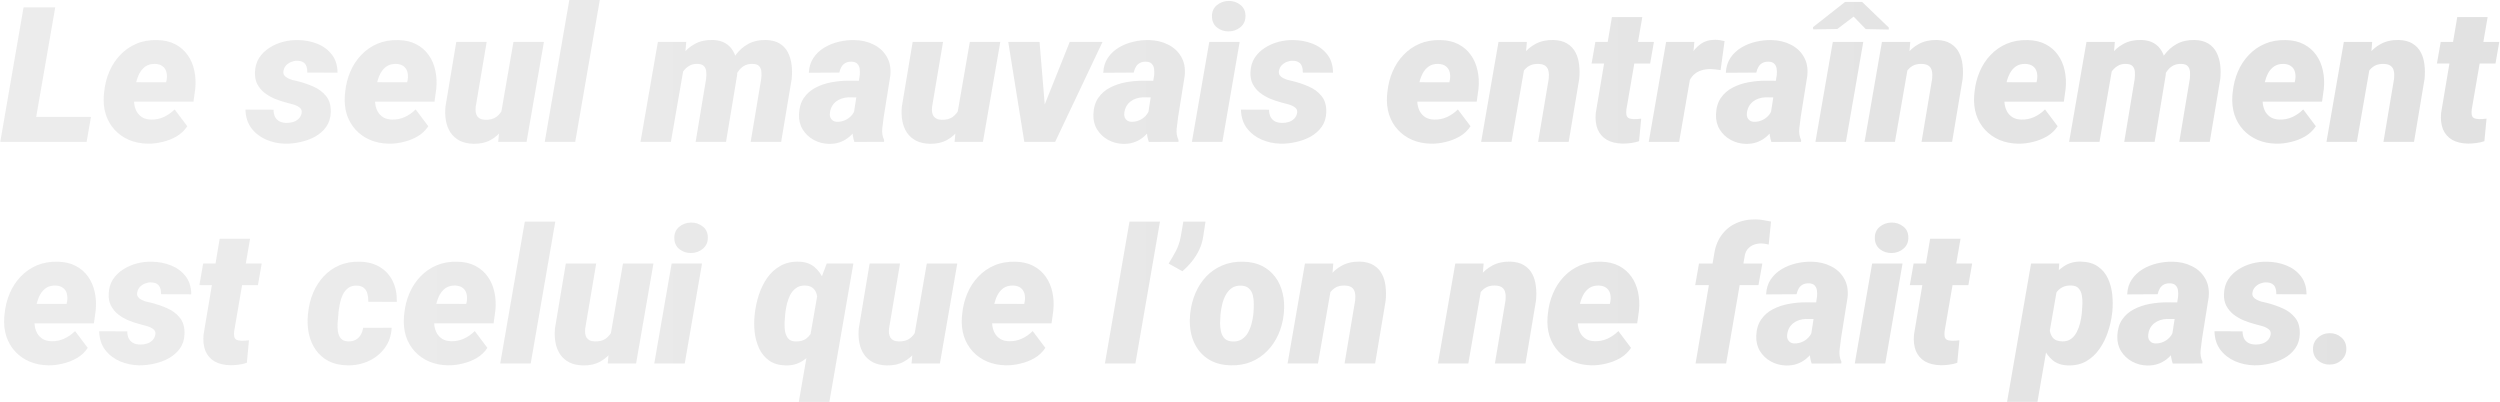 <svg width="846" height="136" viewBox="0 0 846 136" fill="none" xmlns="http://www.w3.org/2000/svg">
<path d="M30.781 39.562L29.312 48H6.938L8.406 39.562H30.781ZM18.688 2.5L10.781 48H0.094L7.969 2.5H18.688ZM50.031 48.625C47.698 48.583 45.573 48.156 43.656 47.344C41.74 46.51 40.115 45.365 38.781 43.906C37.448 42.448 36.458 40.74 35.812 38.781C35.188 36.802 34.958 34.646 35.125 32.312L35.25 31.094C35.5 28.635 36.083 26.344 37 24.219C37.917 22.073 39.146 20.198 40.688 18.594C42.229 16.969 44.042 15.708 46.125 14.812C48.229 13.917 50.583 13.5 53.188 13.562C55.542 13.604 57.573 14.073 59.281 14.969C61.01 15.865 62.417 17.083 63.5 18.625C64.583 20.146 65.333 21.896 65.75 23.875C66.188 25.833 66.292 27.917 66.062 30.125L65.469 34.406H38.594L39.656 27.812L56.219 27.844L56.406 26.938C56.552 25.958 56.51 25.073 56.281 24.281C56.052 23.49 55.625 22.865 55 22.406C54.375 21.927 53.531 21.667 52.469 21.625C51.177 21.604 50.104 21.885 49.25 22.469C48.417 23.052 47.74 23.823 47.219 24.781C46.719 25.74 46.333 26.781 46.062 27.906C45.792 29.01 45.594 30.073 45.469 31.094L45.344 32.281C45.26 33.302 45.292 34.292 45.438 35.25C45.583 36.208 45.875 37.073 46.312 37.844C46.771 38.615 47.385 39.24 48.156 39.719C48.927 40.177 49.896 40.427 51.062 40.469C52.625 40.51 54.083 40.219 55.438 39.594C56.792 38.969 58.01 38.115 59.094 37.031L63.375 42.719C62.438 44.135 61.229 45.281 59.75 46.156C58.271 47.01 56.677 47.635 54.969 48.031C53.281 48.448 51.635 48.646 50.031 48.625ZM102.062 38.312C102.229 37.438 101.969 36.771 101.281 36.312C100.615 35.833 99.812 35.479 98.875 35.25C97.958 35 97.219 34.802 96.656 34.656C95.385 34.323 94.125 33.896 92.875 33.375C91.625 32.833 90.49 32.167 89.469 31.375C88.469 30.562 87.667 29.594 87.062 28.469C86.479 27.323 86.219 25.99 86.281 24.469C86.344 22.594 86.812 20.969 87.688 19.594C88.583 18.219 89.74 17.083 91.156 16.188C92.573 15.271 94.115 14.594 95.781 14.156C97.469 13.719 99.146 13.521 100.812 13.562C103.104 13.583 105.26 13.99 107.281 14.781C109.323 15.573 110.979 16.781 112.25 18.406C113.542 20.031 114.198 22.094 114.219 24.594L104 24.562C104.021 23.75 103.917 23.042 103.688 22.438C103.479 21.833 103.115 21.375 102.594 21.062C102.073 20.729 101.365 20.562 100.469 20.562C99.802 20.562 99.146 20.698 98.5 20.969C97.854 21.24 97.292 21.625 96.812 22.125C96.354 22.625 96.062 23.229 95.938 23.938C95.812 24.542 95.896 25.052 96.188 25.469C96.479 25.865 96.875 26.188 97.375 26.438C97.875 26.688 98.396 26.896 98.938 27.062C99.5 27.208 100 27.323 100.438 27.406C102.333 27.865 104.167 28.479 105.938 29.25C107.729 30 109.188 31.073 110.312 32.469C111.458 33.844 112 35.677 111.938 37.969C111.875 39.906 111.354 41.562 110.375 42.938C109.396 44.292 108.135 45.396 106.594 46.25C105.073 47.083 103.427 47.688 101.656 48.062C99.906 48.458 98.208 48.646 96.562 48.625C94.271 48.583 92.104 48.125 90.062 47.25C88.021 46.354 86.354 45.062 85.062 43.375C83.792 41.667 83.125 39.573 83.062 37.094L92.562 37.125C92.583 38.104 92.76 38.927 93.094 39.594C93.448 40.24 93.958 40.74 94.625 41.094C95.292 41.427 96.115 41.594 97.094 41.594C97.823 41.594 98.531 41.49 99.219 41.281C99.927 41.052 100.531 40.698 101.031 40.219C101.552 39.719 101.896 39.083 102.062 38.312ZM131.594 48.625C129.26 48.583 127.135 48.156 125.219 47.344C123.302 46.51 121.677 45.365 120.344 43.906C119.01 42.448 118.021 40.74 117.375 38.781C116.75 36.802 116.521 34.646 116.688 32.312L116.812 31.094C117.062 28.635 117.646 26.344 118.562 24.219C119.479 22.073 120.708 20.198 122.25 18.594C123.792 16.969 125.604 15.708 127.688 14.812C129.792 13.917 132.146 13.5 134.75 13.562C137.104 13.604 139.135 14.073 140.844 14.969C142.573 15.865 143.979 17.083 145.062 18.625C146.146 20.146 146.896 21.896 147.312 23.875C147.75 25.833 147.854 27.917 147.625 30.125L147.031 34.406H120.156L121.219 27.812L137.781 27.844L137.969 26.938C138.115 25.958 138.073 25.073 137.844 24.281C137.615 23.49 137.188 22.865 136.562 22.406C135.938 21.927 135.094 21.667 134.031 21.625C132.74 21.604 131.667 21.885 130.812 22.469C129.979 23.052 129.302 23.823 128.781 24.781C128.281 25.74 127.896 26.781 127.625 27.906C127.354 29.01 127.156 30.073 127.031 31.094L126.906 32.281C126.823 33.302 126.854 34.292 127 35.25C127.146 36.208 127.438 37.073 127.875 37.844C128.333 38.615 128.948 39.24 129.719 39.719C130.49 40.177 131.458 40.427 132.625 40.469C134.188 40.51 135.646 40.219 137 39.594C138.354 38.969 139.573 38.115 140.656 37.031L144.938 42.719C144 44.135 142.792 45.281 141.312 46.156C139.833 47.01 138.24 47.635 136.531 48.031C134.844 48.448 133.198 48.646 131.594 48.625ZM169.406 39.25L173.75 14.188H184.062L178.188 48H168.594L169.406 39.25ZM171.344 32.875L174 32.812C173.792 34.729 173.375 36.635 172.75 38.531C172.125 40.427 171.26 42.146 170.156 43.688C169.052 45.229 167.677 46.458 166.031 47.375C164.406 48.271 162.479 48.698 160.25 48.656C158.396 48.615 156.823 48.26 155.531 47.594C154.26 46.927 153.24 46.021 152.469 44.875C151.698 43.708 151.177 42.375 150.906 40.875C150.635 39.375 150.583 37.771 150.75 36.062L154.406 14.188H164.688L160.969 36.188C160.906 36.792 160.906 37.354 160.969 37.875C161.052 38.396 161.208 38.854 161.438 39.25C161.688 39.625 162.031 39.927 162.469 40.156C162.906 40.385 163.469 40.51 164.156 40.531C165.719 40.594 166.99 40.271 167.969 39.562C168.948 38.833 169.698 37.875 170.219 36.688C170.76 35.5 171.135 34.229 171.344 32.875ZM202.969 0L194.656 48H184.344L192.656 0H202.969ZM231.562 21.906L227.031 48H216.75L222.625 14.188H232.219L231.562 21.906ZM229 29.938L226.781 30.031C226.99 28.01 227.417 26.01 228.062 24.031C228.729 22.052 229.646 20.26 230.812 18.656C231.979 17.052 233.427 15.781 235.156 14.844C236.885 13.906 238.906 13.469 241.219 13.531C242.927 13.573 244.344 13.938 245.469 14.625C246.594 15.292 247.469 16.188 248.094 17.312C248.74 18.417 249.156 19.677 249.344 21.094C249.552 22.49 249.583 23.938 249.438 25.438L245.688 48H235.406L238.938 26.75C239.042 25.875 239.062 25.052 239 24.281C238.938 23.51 238.688 22.885 238.25 22.406C237.812 21.906 237.073 21.646 236.031 21.625C234.906 21.583 233.938 21.823 233.125 22.344C232.312 22.844 231.625 23.51 231.062 24.344C230.521 25.177 230.073 26.083 229.719 27.062C229.385 28.042 229.146 29 229 29.938ZM247.719 29.938L245 30.031C245.208 28.01 245.625 26.021 246.25 24.062C246.896 22.083 247.781 20.292 248.906 18.688C250.052 17.083 251.479 15.812 253.188 14.875C254.896 13.938 256.917 13.49 259.25 13.531C261.125 13.594 262.667 14 263.875 14.75C265.083 15.5 266 16.5 266.625 17.75C267.271 19 267.688 20.396 267.875 21.938C268.062 23.479 268.073 25.073 267.906 26.719L264.344 48H254.031L257.594 26.688C257.698 25.833 257.719 25.031 257.656 24.281C257.594 23.51 257.344 22.885 256.906 22.406C256.49 21.906 255.771 21.646 254.75 21.625C253.583 21.583 252.583 21.812 251.75 22.312C250.938 22.812 250.26 23.479 249.719 24.312C249.177 25.125 248.75 26.031 248.438 27.031C248.125 28.01 247.885 28.979 247.719 29.938ZM288.75 39.5L290.938 25.438C291.021 24.688 291.01 23.969 290.906 23.281C290.823 22.594 290.562 22.031 290.125 21.594C289.708 21.135 289.052 20.896 288.156 20.875C287.344 20.854 286.656 21 286.094 21.312C285.531 21.625 285.083 22.062 284.75 22.625C284.417 23.188 284.177 23.833 284.031 24.562L273.719 24.625C273.802 22.667 274.323 20.979 275.281 19.562C276.24 18.146 277.469 16.99 278.969 16.094C280.469 15.198 282.104 14.542 283.875 14.125C285.667 13.708 287.427 13.521 289.156 13.562C291.531 13.604 293.677 14.104 295.594 15.062C297.531 16 299.021 17.365 300.062 19.156C301.125 20.927 301.531 23.083 301.281 25.625L299.062 39.5C298.875 40.75 298.708 42.083 298.562 43.5C298.417 44.896 298.625 46.198 299.188 47.406L299.156 48L289.125 48.031C288.667 46.677 288.438 45.271 288.438 43.812C288.438 42.354 288.542 40.917 288.75 39.5ZM292.094 27.344L291.156 32.969L287.125 32.938C286.333 32.958 285.573 33.094 284.844 33.344C284.135 33.573 283.5 33.906 282.938 34.344C282.375 34.781 281.906 35.323 281.531 35.969C281.177 36.615 280.948 37.354 280.844 38.188C280.76 38.75 280.802 39.26 280.969 39.719C281.156 40.156 281.438 40.51 281.812 40.781C282.208 41.052 282.698 41.198 283.281 41.219C284.177 41.24 285.042 41.073 285.875 40.719C286.708 40.365 287.427 39.865 288.031 39.219C288.656 38.573 289.083 37.823 289.312 36.969L291.125 41.375C290.583 42.458 289.958 43.448 289.25 44.344C288.562 45.24 287.781 46.021 286.906 46.688C286.052 47.333 285.094 47.833 284.031 48.188C282.969 48.542 281.792 48.708 280.5 48.688C278.646 48.646 276.938 48.198 275.375 47.344C273.812 46.49 272.573 45.323 271.656 43.844C270.74 42.365 270.312 40.656 270.375 38.719C270.458 36.469 271.01 34.604 272.031 33.125C273.052 31.646 274.375 30.49 276 29.656C277.646 28.802 279.427 28.198 281.344 27.844C283.281 27.49 285.198 27.312 287.094 27.312L292.094 27.344ZM323.844 39.25L328.188 14.188H338.5L332.625 48H323.031L323.844 39.25ZM325.781 32.875L328.438 32.812C328.229 34.729 327.812 36.635 327.188 38.531C326.562 40.427 325.698 42.146 324.594 43.688C323.49 45.229 322.115 46.458 320.469 47.375C318.844 48.271 316.917 48.698 314.688 48.656C312.833 48.615 311.26 48.26 309.969 47.594C308.698 46.927 307.677 46.021 306.906 44.875C306.135 43.708 305.615 42.375 305.344 40.875C305.073 39.375 305.021 37.771 305.188 36.062L308.844 14.188H319.125L315.406 36.188C315.344 36.792 315.344 37.354 315.406 37.875C315.49 38.396 315.646 38.854 315.875 39.25C316.125 39.625 316.469 39.927 316.906 40.156C317.344 40.385 317.906 40.51 318.594 40.531C320.156 40.594 321.427 40.271 322.406 39.562C323.385 38.833 324.135 37.875 324.656 36.688C325.198 35.5 325.573 34.229 325.781 32.875ZM351.531 40.375L362 14.188H373.094L357.062 48H350.531L351.531 40.375ZM351.781 14.188L354.031 41.281L352.906 48H346.625L341.188 14.188H351.781ZM388.375 39.5L390.562 25.438C390.646 24.688 390.635 23.969 390.531 23.281C390.448 22.594 390.188 22.031 389.75 21.594C389.333 21.135 388.677 20.896 387.781 20.875C386.969 20.854 386.281 21 385.719 21.312C385.156 21.625 384.708 22.062 384.375 22.625C384.042 23.188 383.802 23.833 383.656 24.562L373.344 24.625C373.427 22.667 373.948 20.979 374.906 19.562C375.865 18.146 377.094 16.99 378.594 16.094C380.094 15.198 381.729 14.542 383.5 14.125C385.292 13.708 387.052 13.521 388.781 13.562C391.156 13.604 393.302 14.104 395.219 15.062C397.156 16 398.646 17.365 399.688 19.156C400.75 20.927 401.156 23.083 400.906 25.625L398.688 39.5C398.5 40.75 398.333 42.083 398.188 43.5C398.042 44.896 398.25 46.198 398.812 47.406L398.781 48L388.75 48.031C388.292 46.677 388.062 45.271 388.062 43.812C388.062 42.354 388.167 40.917 388.375 39.5ZM391.719 27.344L390.781 32.969L386.75 32.938C385.958 32.958 385.198 33.094 384.469 33.344C383.76 33.573 383.125 33.906 382.562 34.344C382 34.781 381.531 35.323 381.156 35.969C380.802 36.615 380.573 37.354 380.469 38.188C380.385 38.75 380.427 39.26 380.594 39.719C380.781 40.156 381.062 40.51 381.438 40.781C381.833 41.052 382.323 41.198 382.906 41.219C383.802 41.24 384.667 41.073 385.5 40.719C386.333 40.365 387.052 39.865 387.656 39.219C388.281 38.573 388.708 37.823 388.938 36.969L390.75 41.375C390.208 42.458 389.583 43.448 388.875 44.344C388.188 45.24 387.406 46.021 386.531 46.688C385.677 47.333 384.719 47.833 383.656 48.188C382.594 48.542 381.417 48.708 380.125 48.688C378.271 48.646 376.562 48.198 375 47.344C373.438 46.49 372.198 45.323 371.281 43.844C370.365 42.365 369.938 40.656 370 38.719C370.083 36.469 370.635 34.604 371.656 33.125C372.677 31.646 374 30.49 375.625 29.656C377.271 28.802 379.052 28.198 380.969 27.844C382.906 27.49 384.823 27.312 386.719 27.312L391.719 27.344ZM419.5 14.188L413.656 48H403.344L409.219 14.188H419.5ZM410.125 5.656C410.083 4.031 410.625 2.74 411.75 1.781C412.896 0.823 414.24 0.333 415.781 0.312C417.26 0.292 418.573 0.729 419.719 1.625C420.865 2.5 421.448 3.719 421.469 5.281C421.51 6.906 420.958 8.198 419.812 9.156C418.688 10.115 417.354 10.604 415.812 10.625C414.333 10.646 413.021 10.219 411.875 9.344C410.75 8.448 410.167 7.219 410.125 5.656ZM438.938 38.312C439.104 37.438 438.844 36.771 438.156 36.312C437.49 35.833 436.688 35.479 435.75 35.25C434.833 35 434.094 34.802 433.531 34.656C432.26 34.323 431 33.896 429.75 33.375C428.5 32.833 427.365 32.167 426.344 31.375C425.344 30.562 424.542 29.594 423.938 28.469C423.354 27.323 423.094 25.99 423.156 24.469C423.219 22.594 423.688 20.969 424.562 19.594C425.458 18.219 426.615 17.083 428.031 16.188C429.448 15.271 430.99 14.594 432.656 14.156C434.344 13.719 436.021 13.521 437.688 13.562C439.979 13.583 442.135 13.99 444.156 14.781C446.198 15.573 447.854 16.781 449.125 18.406C450.417 20.031 451.073 22.094 451.094 24.594L440.875 24.562C440.896 23.75 440.792 23.042 440.562 22.438C440.354 21.833 439.99 21.375 439.469 21.062C438.948 20.729 438.24 20.562 437.344 20.562C436.677 20.562 436.021 20.698 435.375 20.969C434.729 21.24 434.167 21.625 433.688 22.125C433.229 22.625 432.938 23.229 432.812 23.938C432.688 24.542 432.771 25.052 433.062 25.469C433.354 25.865 433.75 26.188 434.25 26.438C434.75 26.688 435.271 26.896 435.812 27.062C436.375 27.208 436.875 27.323 437.312 27.406C439.208 27.865 441.042 28.479 442.812 29.25C444.604 30 446.062 31.073 447.188 32.469C448.333 33.844 448.875 35.677 448.812 37.969C448.75 39.906 448.229 41.562 447.25 42.938C446.271 44.292 445.01 45.396 443.469 46.25C441.948 47.083 440.302 47.688 438.531 48.062C436.781 48.458 435.083 48.646 433.438 48.625C431.146 48.583 428.979 48.125 426.938 47.25C424.896 46.354 423.229 45.062 421.938 43.375C420.667 41.667 420 39.573 419.938 37.094L429.438 37.125C429.458 38.104 429.635 38.927 429.969 39.594C430.323 40.24 430.833 40.74 431.5 41.094C432.167 41.427 432.99 41.594 433.969 41.594C434.698 41.594 435.406 41.49 436.094 41.281C436.802 41.052 437.406 40.698 437.906 40.219C438.427 39.719 438.771 39.083 438.938 38.312ZM484.281 48.625C481.948 48.583 479.823 48.156 477.906 47.344C475.99 46.51 474.365 45.365 473.031 43.906C471.698 42.448 470.708 40.74 470.062 38.781C469.438 36.802 469.208 34.646 469.375 32.312L469.5 31.094C469.75 28.635 470.333 26.344 471.25 24.219C472.167 22.073 473.396 20.198 474.938 18.594C476.479 16.969 478.292 15.708 480.375 14.812C482.479 13.917 484.833 13.5 487.438 13.562C489.792 13.604 491.823 14.073 493.531 14.969C495.26 15.865 496.667 17.083 497.75 18.625C498.833 20.146 499.583 21.896 500 23.875C500.438 25.833 500.542 27.917 500.312 30.125L499.719 34.406H472.844L473.906 27.812L490.469 27.844L490.656 26.938C490.802 25.958 490.76 25.073 490.531 24.281C490.302 23.49 489.875 22.865 489.25 22.406C488.625 21.927 487.781 21.667 486.719 21.625C485.427 21.604 484.354 21.885 483.5 22.469C482.667 23.052 481.99 23.823 481.469 24.781C480.969 25.74 480.583 26.781 480.312 27.906C480.042 29.01 479.844 30.073 479.719 31.094L479.594 32.281C479.51 33.302 479.542 34.292 479.688 35.25C479.833 36.208 480.125 37.073 480.562 37.844C481.021 38.615 481.635 39.24 482.406 39.719C483.177 40.177 484.146 40.427 485.312 40.469C486.875 40.51 488.333 40.219 489.688 39.594C491.042 38.969 492.26 38.115 493.344 37.031L497.625 42.719C496.688 44.135 495.479 45.281 494 46.156C492.521 47.01 490.927 47.635 489.219 48.031C487.531 48.448 485.885 48.646 484.281 48.625ZM516.031 21.969L511.5 48H501.219L507.094 14.188H516.688L516.031 21.969ZM513.469 29.938L511.344 30.062C511.531 28.042 511.948 26.042 512.594 24.062C513.24 22.062 514.135 20.26 515.281 18.656C516.448 17.052 517.885 15.792 519.594 14.875C521.323 13.938 523.354 13.49 525.688 13.531C527.583 13.594 529.135 14 530.344 14.75C531.573 15.5 532.51 16.5 533.156 17.75C533.802 18.979 534.208 20.375 534.375 21.938C534.562 23.479 534.573 25.073 534.406 26.719L530.844 48H520.5L524.094 26.625C524.198 25.646 524.167 24.781 524 24.031C523.854 23.281 523.5 22.698 522.938 22.281C522.396 21.865 521.583 21.646 520.5 21.625C519.292 21.604 518.271 21.833 517.438 22.312C516.625 22.792 515.948 23.448 515.406 24.281C514.885 25.094 514.469 26 514.156 27C513.865 27.979 513.635 28.958 513.469 29.938ZM559.688 14.188L558.406 21.5H538.594L539.875 14.188H559.688ZM545.469 5.781H555.75L550.375 37.031C550.292 37.76 550.292 38.365 550.375 38.844C550.458 39.302 550.677 39.656 551.031 39.906C551.406 40.135 551.979 40.271 552.75 40.312C553.188 40.333 553.625 40.323 554.062 40.281C554.5 40.24 554.938 40.198 555.375 40.156L554.656 47.781C553.76 48.073 552.844 48.281 551.906 48.406C550.99 48.531 550.052 48.594 549.094 48.594C546.969 48.552 545.188 48.125 543.75 47.312C542.333 46.479 541.302 45.302 540.656 43.781C540.031 42.24 539.812 40.406 540 38.281L545.469 5.781ZM572.531 23.125L568.219 48H557.938L563.812 14.188H573.375L572.531 23.125ZM583.594 13.906L582.25 23.719C581.708 23.635 581.167 23.562 580.625 23.5C580.083 23.438 579.531 23.396 578.969 23.375C577.823 23.354 576.781 23.49 575.844 23.781C574.927 24.052 574.125 24.479 573.438 25.062C572.771 25.625 572.219 26.333 571.781 27.188C571.344 28.042 571.021 29.031 570.812 30.156L569.094 28.906C569.302 27.323 569.635 25.646 570.094 23.875C570.573 22.083 571.24 20.396 572.094 18.812C572.948 17.229 574.052 15.948 575.406 14.969C576.76 13.969 578.427 13.469 580.406 13.469C580.948 13.469 581.479 13.51 582 13.594C582.521 13.677 583.052 13.781 583.594 13.906ZM599.062 39.5L601.25 25.438C601.333 24.688 601.323 23.969 601.219 23.281C601.135 22.594 600.875 22.031 600.438 21.594C600.021 21.135 599.365 20.896 598.469 20.875C597.656 20.854 596.969 21 596.406 21.312C595.844 21.625 595.396 22.062 595.062 22.625C594.729 23.188 594.49 23.833 594.344 24.562L584.031 24.625C584.115 22.667 584.635 20.979 585.594 19.562C586.552 18.146 587.781 16.99 589.281 16.094C590.781 15.198 592.417 14.542 594.188 14.125C595.979 13.708 597.74 13.521 599.469 13.562C601.844 13.604 603.99 14.104 605.906 15.062C607.844 16 609.333 17.365 610.375 19.156C611.438 20.927 611.844 23.083 611.594 25.625L609.375 39.5C609.188 40.75 609.021 42.083 608.875 43.5C608.729 44.896 608.938 46.198 609.5 47.406L609.469 48L599.438 48.031C598.979 46.677 598.75 45.271 598.75 43.812C598.75 42.354 598.854 40.917 599.062 39.5ZM602.406 27.344L601.469 32.969L597.438 32.938C596.646 32.958 595.885 33.094 595.156 33.344C594.448 33.573 593.812 33.906 593.25 34.344C592.688 34.781 592.219 35.323 591.844 35.969C591.49 36.615 591.26 37.354 591.156 38.188C591.073 38.75 591.115 39.26 591.281 39.719C591.469 40.156 591.75 40.51 592.125 40.781C592.521 41.052 593.01 41.198 593.594 41.219C594.49 41.24 595.354 41.073 596.188 40.719C597.021 40.365 597.74 39.865 598.344 39.219C598.969 38.573 599.396 37.823 599.625 36.969L601.438 41.375C600.896 42.458 600.271 43.448 599.562 44.344C598.875 45.24 598.094 46.021 597.219 46.688C596.365 47.333 595.406 47.833 594.344 48.188C593.281 48.542 592.104 48.708 590.812 48.688C588.958 48.646 587.25 48.198 585.688 47.344C584.125 46.49 582.885 45.323 581.969 43.844C581.052 42.365 580.625 40.656 580.688 38.719C580.771 36.469 581.323 34.604 582.344 33.125C583.365 31.646 584.688 30.49 586.312 29.656C587.958 28.802 589.74 28.198 591.656 27.844C593.594 27.49 595.51 27.312 597.406 27.312L602.406 27.344ZM630.531 14.188L624.656 48H614.344L620.219 14.188H630.531ZM630.156 0.656L639.156 9.312V10L631.375 9.844L627.281 5.625L621.75 9.812L613.562 9.938L613.531 9.188L624.375 0.656H630.156ZM645.781 21.969L641.25 48H630.969L636.844 14.188H646.438L645.781 21.969ZM643.219 29.938L641.094 30.062C641.281 28.042 641.698 26.042 642.344 24.062C642.99 22.062 643.885 20.26 645.031 18.656C646.198 17.052 647.635 15.792 649.344 14.875C651.073 13.938 653.104 13.49 655.438 13.531C657.333 13.594 658.885 14 660.094 14.75C661.323 15.5 662.26 16.5 662.906 17.75C663.552 18.979 663.958 20.375 664.125 21.938C664.312 23.479 664.323 25.073 664.156 26.719L660.594 48H650.25L653.844 26.625C653.948 25.646 653.917 24.781 653.75 24.031C653.604 23.281 653.25 22.698 652.688 22.281C652.146 21.865 651.333 21.646 650.25 21.625C649.042 21.604 648.021 21.833 647.188 22.312C646.375 22.792 645.698 23.448 645.156 24.281C644.635 25.094 644.219 26 643.906 27C643.615 27.979 643.385 28.958 643.219 29.938ZM682.969 48.625C680.635 48.583 678.51 48.156 676.594 47.344C674.677 46.51 673.052 45.365 671.719 43.906C670.385 42.448 669.396 40.74 668.75 38.781C668.125 36.802 667.896 34.646 668.062 32.312L668.188 31.094C668.438 28.635 669.021 26.344 669.938 24.219C670.854 22.073 672.083 20.198 673.625 18.594C675.167 16.969 676.979 15.708 679.062 14.812C681.167 13.917 683.521 13.5 686.125 13.562C688.479 13.604 690.51 14.073 692.219 14.969C693.948 15.865 695.354 17.083 696.438 18.625C697.521 20.146 698.271 21.896 698.688 23.875C699.125 25.833 699.229 27.917 699 30.125L698.406 34.406H671.531L672.594 27.812L689.156 27.844L689.344 26.938C689.49 25.958 689.448 25.073 689.219 24.281C688.99 23.49 688.562 22.865 687.938 22.406C687.312 21.927 686.469 21.667 685.406 21.625C684.115 21.604 683.042 21.885 682.188 22.469C681.354 23.052 680.677 23.823 680.156 24.781C679.656 25.74 679.271 26.781 679 27.906C678.729 29.01 678.531 30.073 678.406 31.094L678.281 32.281C678.198 33.302 678.229 34.292 678.375 35.25C678.521 36.208 678.812 37.073 679.25 37.844C679.708 38.615 680.323 39.24 681.094 39.719C681.865 40.177 682.833 40.427 684 40.469C685.562 40.51 687.021 40.219 688.375 39.594C689.729 38.969 690.948 38.115 692.031 37.031L696.312 42.719C695.375 44.135 694.167 45.281 692.688 46.156C691.208 47.01 689.615 47.635 687.906 48.031C686.219 48.448 684.573 48.646 682.969 48.625ZM715 21.906L710.469 48H700.188L706.062 14.188H715.656L715 21.906ZM712.438 29.938L710.219 30.031C710.427 28.01 710.854 26.01 711.5 24.031C712.167 22.052 713.083 20.26 714.25 18.656C715.417 17.052 716.865 15.781 718.594 14.844C720.323 13.906 722.344 13.469 724.656 13.531C726.365 13.573 727.781 13.938 728.906 14.625C730.031 15.292 730.906 16.188 731.531 17.312C732.177 18.417 732.594 19.677 732.781 21.094C732.99 22.49 733.021 23.938 732.875 25.438L729.125 48H718.844L722.375 26.75C722.479 25.875 722.5 25.052 722.438 24.281C722.375 23.51 722.125 22.885 721.688 22.406C721.25 21.906 720.51 21.646 719.469 21.625C718.344 21.583 717.375 21.823 716.562 22.344C715.75 22.844 715.062 23.51 714.5 24.344C713.958 25.177 713.51 26.083 713.156 27.062C712.823 28.042 712.583 29 712.438 29.938ZM731.156 29.938L728.438 30.031C728.646 28.01 729.062 26.021 729.688 24.062C730.333 22.083 731.219 20.292 732.344 18.688C733.49 17.083 734.917 15.812 736.625 14.875C738.333 13.938 740.354 13.49 742.688 13.531C744.562 13.594 746.104 14 747.312 14.75C748.521 15.5 749.438 16.5 750.062 17.75C750.708 19 751.125 20.396 751.312 21.938C751.5 23.479 751.51 25.073 751.344 26.719L747.781 48H737.469L741.031 26.688C741.135 25.833 741.156 25.031 741.094 24.281C741.031 23.51 740.781 22.885 740.344 22.406C739.927 21.906 739.208 21.646 738.188 21.625C737.021 21.583 736.021 21.812 735.188 22.312C734.375 22.812 733.698 23.479 733.156 24.312C732.615 25.125 732.188 26.031 731.875 27.031C731.562 28.01 731.323 28.979 731.156 29.938ZM770.344 48.625C768.01 48.583 765.885 48.156 763.969 47.344C762.052 46.51 760.427 45.365 759.094 43.906C757.76 42.448 756.771 40.74 756.125 38.781C755.5 36.802 755.271 34.646 755.438 32.312L755.562 31.094C755.812 28.635 756.396 26.344 757.312 24.219C758.229 22.073 759.458 20.198 761 18.594C762.542 16.969 764.354 15.708 766.438 14.812C768.542 13.917 770.896 13.5 773.5 13.562C775.854 13.604 777.885 14.073 779.594 14.969C781.323 15.865 782.729 17.083 783.812 18.625C784.896 20.146 785.646 21.896 786.062 23.875C786.5 25.833 786.604 27.917 786.375 30.125L785.781 34.406H758.906L759.969 27.812L776.531 27.844L776.719 26.938C776.865 25.958 776.823 25.073 776.594 24.281C776.365 23.49 775.938 22.865 775.312 22.406C774.688 21.927 773.844 21.667 772.781 21.625C771.49 21.604 770.417 21.885 769.562 22.469C768.729 23.052 768.052 23.823 767.531 24.781C767.031 25.74 766.646 26.781 766.375 27.906C766.104 29.01 765.906 30.073 765.781 31.094L765.656 32.281C765.573 33.302 765.604 34.292 765.75 35.25C765.896 36.208 766.188 37.073 766.625 37.844C767.083 38.615 767.698 39.24 768.469 39.719C769.24 40.177 770.208 40.427 771.375 40.469C772.938 40.51 774.396 40.219 775.75 39.594C777.104 38.969 778.323 38.115 779.406 37.031L783.688 42.719C782.75 44.135 781.542 45.281 780.062 46.156C778.583 47.01 776.99 47.635 775.281 48.031C773.594 48.448 771.948 48.646 770.344 48.625ZM802.094 21.969L797.562 48H787.281L793.156 14.188H802.75L802.094 21.969ZM799.531 29.938L797.406 30.062C797.594 28.042 798.01 26.042 798.656 24.062C799.302 22.062 800.198 20.26 801.344 18.656C802.51 17.052 803.948 15.792 805.656 14.875C807.385 13.938 809.417 13.49 811.75 13.531C813.646 13.594 815.198 14 816.406 14.75C817.635 15.5 818.573 16.5 819.219 17.75C819.865 18.979 820.271 20.375 820.438 21.938C820.625 23.479 820.635 25.073 820.469 26.719L816.906 48H806.562L810.156 26.625C810.26 25.646 810.229 24.781 810.062 24.031C809.917 23.281 809.562 22.698 809 22.281C808.458 21.865 807.646 21.646 806.562 21.625C805.354 21.604 804.333 21.833 803.5 22.312C802.688 22.792 802.01 23.448 801.469 24.281C800.948 25.094 800.531 26 800.219 27C799.927 27.979 799.698 28.958 799.531 29.938ZM845.75 14.188L844.469 21.5H824.656L825.938 14.188H845.75ZM831.531 5.781H841.812L836.438 37.031C836.354 37.76 836.354 38.365 836.438 38.844C836.521 39.302 836.74 39.656 837.094 39.906C837.469 40.135 838.042 40.271 838.812 40.312C839.25 40.333 839.688 40.323 840.125 40.281C840.562 40.24 841 40.198 841.438 40.156L840.719 47.781C839.823 48.073 838.906 48.281 837.969 48.406C837.052 48.531 836.115 48.594 835.156 48.594C833.031 48.552 831.25 48.125 829.812 47.312C828.396 46.479 827.365 45.302 826.719 43.781C826.094 42.24 825.875 40.406 826.062 38.281L831.531 5.781ZM16.344 123.625C14.01 123.583 11.885 123.156 9.969 122.344C8.052 121.51 6.427 120.365 5.094 118.906C3.76 117.448 2.771 115.74 2.125 113.781C1.5 111.802 1.271 109.646 1.438 107.312L1.562 106.094C1.812 103.635 2.396 101.344 3.312 99.219C4.229 97.073 5.458 95.198 7 93.594C8.542 91.969 10.354 90.708 12.438 89.812C14.542 88.917 16.896 88.5 19.5 88.562C21.854 88.604 23.885 89.073 25.594 89.969C27.323 90.865 28.729 92.083 29.812 93.625C30.896 95.146 31.646 96.896 32.062 98.875C32.5 100.833 32.604 102.917 32.375 105.125L31.781 109.406H4.906L5.969 102.812L22.531 102.844L22.719 101.938C22.865 100.958 22.823 100.073 22.594 99.281C22.365 98.49 21.938 97.865 21.312 97.406C20.688 96.927 19.844 96.667 18.781 96.625C17.49 96.604 16.417 96.885 15.562 97.469C14.729 98.052 14.052 98.823 13.531 99.781C13.031 100.74 12.646 101.781 12.375 102.906C12.104 104.01 11.906 105.073 11.781 106.094L11.656 107.281C11.573 108.302 11.604 109.292 11.75 110.25C11.896 111.208 12.188 112.073 12.625 112.844C13.083 113.615 13.698 114.24 14.469 114.719C15.24 115.177 16.208 115.427 17.375 115.469C18.938 115.51 20.396 115.219 21.75 114.594C23.104 113.969 24.323 113.115 25.406 112.031L29.688 117.719C28.75 119.135 27.542 120.281 26.062 121.156C24.583 122.01 22.99 122.635 21.281 123.031C19.594 123.448 17.948 123.646 16.344 123.625ZM52.562 113.312C52.729 112.438 52.469 111.771 51.781 111.312C51.115 110.833 50.312 110.479 49.375 110.25C48.458 110 47.719 109.802 47.156 109.656C45.885 109.323 44.625 108.896 43.375 108.375C42.125 107.833 40.99 107.167 39.969 106.375C38.969 105.562 38.167 104.594 37.562 103.469C36.979 102.323 36.719 100.99 36.781 99.469C36.844 97.594 37.312 95.969 38.188 94.594C39.083 93.219 40.24 92.083 41.656 91.188C43.073 90.271 44.615 89.594 46.281 89.156C47.969 88.719 49.646 88.521 51.312 88.562C53.604 88.583 55.76 88.99 57.781 89.781C59.823 90.573 61.479 91.781 62.75 93.406C64.042 95.031 64.698 97.094 64.719 99.594L54.5 99.562C54.521 98.75 54.417 98.042 54.188 97.438C53.979 96.833 53.615 96.375 53.094 96.062C52.573 95.729 51.865 95.562 50.969 95.562C50.302 95.562 49.646 95.698 49 95.969C48.354 96.24 47.792 96.625 47.312 97.125C46.854 97.625 46.562 98.229 46.438 98.938C46.312 99.542 46.396 100.052 46.688 100.469C46.979 100.865 47.375 101.188 47.875 101.438C48.375 101.688 48.896 101.896 49.438 102.062C50 102.208 50.5 102.323 50.938 102.406C52.833 102.865 54.667 103.479 56.438 104.25C58.229 105 59.688 106.073 60.812 107.469C61.958 108.844 62.5 110.677 62.438 112.969C62.375 114.906 61.854 116.562 60.875 117.938C59.896 119.292 58.635 120.396 57.094 121.25C55.573 122.083 53.927 122.688 52.156 123.062C50.406 123.458 48.708 123.646 47.062 123.625C44.771 123.583 42.604 123.125 40.562 122.25C38.521 121.354 36.854 120.062 35.562 118.375C34.292 116.667 33.625 114.573 33.562 112.094L43.062 112.125C43.083 113.104 43.26 113.927 43.594 114.594C43.948 115.24 44.458 115.74 45.125 116.094C45.792 116.427 46.615 116.594 47.594 116.594C48.323 116.594 49.031 116.49 49.719 116.281C50.427 116.052 51.031 115.698 51.531 115.219C52.052 114.719 52.396 114.083 52.562 113.312ZM88.562 89.188L87.281 96.5H67.469L68.75 89.188H88.562ZM74.344 80.781H84.625L79.25 112.031C79.167 112.76 79.167 113.365 79.25 113.844C79.333 114.302 79.552 114.656 79.906 114.906C80.281 115.135 80.854 115.271 81.625 115.312C82.062 115.333 82.5 115.323 82.938 115.281C83.375 115.24 83.812 115.198 84.25 115.156L83.531 122.781C82.635 123.073 81.719 123.281 80.781 123.406C79.865 123.531 78.927 123.594 77.969 123.594C75.844 123.552 74.062 123.125 72.625 122.312C71.208 121.479 70.177 120.302 69.531 118.781C68.906 117.24 68.688 115.406 68.875 113.281L74.344 80.781ZM117.812 115.531C118.792 115.552 119.635 115.375 120.344 115C121.052 114.604 121.615 114.062 122.031 113.375C122.469 112.667 122.75 111.854 122.875 110.938L132.531 110.906C132.406 113.573 131.625 115.865 130.188 117.781C128.771 119.698 126.948 121.167 124.719 122.188C122.49 123.208 120.094 123.688 117.531 123.625C115.073 123.583 112.958 123.104 111.188 122.188C109.417 121.25 107.979 120 106.875 118.438C105.771 116.854 104.99 115.042 104.531 113C104.094 110.958 103.979 108.802 104.188 106.531L104.281 105.781C104.531 103.406 105.094 101.167 105.969 99.062C106.865 96.958 108.052 95.115 109.531 93.531C111.01 91.927 112.76 90.688 114.781 89.812C116.823 88.917 119.115 88.5 121.656 88.562C124.365 88.604 126.667 89.208 128.562 90.375C130.479 91.542 131.927 93.135 132.906 95.156C133.885 97.177 134.344 99.51 134.281 102.156L124.625 102.125C124.667 101.229 124.583 100.375 124.375 99.562C124.188 98.729 123.812 98.052 123.25 97.531C122.688 96.99 121.875 96.698 120.812 96.656C119.583 96.615 118.583 96.885 117.812 97.469C117.042 98.052 116.427 98.823 115.969 99.781C115.531 100.719 115.208 101.729 115 102.812C114.792 103.875 114.635 104.875 114.531 105.812L114.5 106.531C114.417 107.281 114.333 108.167 114.25 109.188C114.188 110.188 114.219 111.167 114.344 112.125C114.49 113.083 114.823 113.885 115.344 114.531C115.865 115.156 116.688 115.49 117.812 115.531ZM151.594 123.625C149.26 123.583 147.135 123.156 145.219 122.344C143.302 121.51 141.677 120.365 140.344 118.906C139.01 117.448 138.021 115.74 137.375 113.781C136.75 111.802 136.521 109.646 136.688 107.312L136.812 106.094C137.062 103.635 137.646 101.344 138.562 99.219C139.479 97.073 140.708 95.198 142.25 93.594C143.792 91.969 145.604 90.708 147.688 89.812C149.792 88.917 152.146 88.5 154.75 88.562C157.104 88.604 159.135 89.073 160.844 89.969C162.573 90.865 163.979 92.083 165.062 93.625C166.146 95.146 166.896 96.896 167.312 98.875C167.75 100.833 167.854 102.917 167.625 105.125L167.031 109.406H140.156L141.219 102.812L157.781 102.844L157.969 101.938C158.115 100.958 158.073 100.073 157.844 99.281C157.615 98.49 157.188 97.865 156.562 97.406C155.938 96.927 155.094 96.667 154.031 96.625C152.74 96.604 151.667 96.885 150.812 97.469C149.979 98.052 149.302 98.823 148.781 99.781C148.281 100.74 147.896 101.781 147.625 102.906C147.354 104.01 147.156 105.073 147.031 106.094L146.906 107.281C146.823 108.302 146.854 109.292 147 110.25C147.146 111.208 147.438 112.073 147.875 112.844C148.333 113.615 148.948 114.24 149.719 114.719C150.49 115.177 151.458 115.427 152.625 115.469C154.188 115.51 155.646 115.219 157 114.594C158.354 113.969 159.573 113.115 160.656 112.031L164.938 117.719C164 119.135 162.792 120.281 161.312 121.156C159.833 122.01 158.24 122.635 156.531 123.031C154.844 123.448 153.198 123.646 151.594 123.625ZM187.906 75L179.594 123H169.281L177.594 75H187.906ZM206.469 114.25L210.812 89.188H221.125L215.25 123H205.656L206.469 114.25ZM208.406 107.875L211.062 107.812C210.854 109.729 210.438 111.635 209.812 113.531C209.188 115.427 208.323 117.146 207.219 118.688C206.115 120.229 204.74 121.458 203.094 122.375C201.469 123.271 199.542 123.698 197.312 123.656C195.458 123.615 193.885 123.26 192.594 122.594C191.323 121.927 190.302 121.021 189.531 119.875C188.76 118.708 188.24 117.375 187.969 115.875C187.698 114.375 187.646 112.771 187.812 111.062L191.469 89.188H201.75L198.031 111.188C197.969 111.792 197.969 112.354 198.031 112.875C198.115 113.396 198.271 113.854 198.5 114.25C198.75 114.625 199.094 114.927 199.531 115.156C199.969 115.385 200.531 115.51 201.219 115.531C202.781 115.594 204.052 115.271 205.031 114.562C206.01 113.833 206.76 112.875 207.281 111.688C207.823 110.5 208.198 109.229 208.406 107.875ZM237.562 89.188L231.719 123H221.406L227.281 89.188H237.562ZM228.188 80.656C228.146 79.031 228.688 77.74 229.812 76.781C230.958 75.823 232.302 75.333 233.844 75.312C235.323 75.292 236.635 75.729 237.781 76.625C238.927 77.5 239.51 78.719 239.531 80.281C239.573 81.906 239.021 83.198 237.875 84.156C236.75 85.115 235.417 85.604 233.875 85.625C232.396 85.646 231.083 85.219 229.938 84.344C228.812 83.448 228.229 82.219 228.188 80.656ZM270.312 136L277.312 95.719L279.75 89.188H288.781L280.656 136H270.312ZM255.375 106.625L255.438 105.969C255.688 103.885 256.146 101.802 256.812 99.719C257.5 97.635 258.438 95.74 259.625 94.031C260.833 92.323 262.323 90.969 264.094 89.969C265.885 88.948 268 88.479 270.438 88.562C272.562 88.625 274.292 89.229 275.625 90.375C276.958 91.5 277.99 92.948 278.719 94.719C279.448 96.469 279.938 98.323 280.188 100.281C280.438 102.24 280.542 104.073 280.5 105.781L280.406 106.594C280.094 108.406 279.562 110.312 278.812 112.312C278.062 114.312 277.083 116.188 275.875 117.938C274.667 119.667 273.229 121.073 271.562 122.156C269.896 123.219 267.99 123.719 265.844 123.656C263.573 123.594 261.708 123.042 260.25 122C258.792 120.938 257.667 119.562 256.875 117.875C256.104 116.188 255.604 114.365 255.375 112.406C255.167 110.427 255.167 108.5 255.375 106.625ZM265.75 105.938L265.688 106.594C265.604 107.344 265.542 108.219 265.5 109.219C265.458 110.198 265.51 111.167 265.656 112.125C265.823 113.062 266.167 113.854 266.688 114.5C267.208 115.146 268 115.49 269.062 115.531C270.688 115.615 271.979 115.271 272.938 114.5C273.917 113.708 274.646 112.688 275.125 111.438C275.625 110.167 275.958 108.854 276.125 107.5L276.438 105C276.542 104.104 276.604 103.177 276.625 102.219C276.667 101.26 276.573 100.365 276.344 99.531C276.135 98.698 275.719 98.021 275.094 97.5C274.49 96.958 273.594 96.667 272.406 96.625C271.198 96.604 270.188 96.896 269.375 97.5C268.562 98.083 267.906 98.854 267.406 99.812C266.927 100.771 266.552 101.792 266.281 102.875C266.031 103.958 265.854 104.979 265.75 105.938ZM309.281 114.25L313.625 89.188H323.938L318.062 123H308.469L309.281 114.25ZM311.219 107.875L313.875 107.812C313.667 109.729 313.25 111.635 312.625 113.531C312 115.427 311.135 117.146 310.031 118.688C308.927 120.229 307.552 121.458 305.906 122.375C304.281 123.271 302.354 123.698 300.125 123.656C298.271 123.615 296.698 123.26 295.406 122.594C294.135 121.927 293.115 121.021 292.344 119.875C291.573 118.708 291.052 117.375 290.781 115.875C290.51 114.375 290.458 112.771 290.625 111.062L294.281 89.188H304.562L300.844 111.188C300.781 111.792 300.781 112.354 300.844 112.875C300.927 113.396 301.083 113.854 301.312 114.25C301.562 114.625 301.906 114.927 302.344 115.156C302.781 115.385 303.344 115.51 304.031 115.531C305.594 115.594 306.865 115.271 307.844 114.562C308.823 113.833 309.573 112.875 310.094 111.688C310.635 110.5 311.01 109.229 311.219 107.875ZM340.406 123.625C338.073 123.583 335.948 123.156 334.031 122.344C332.115 121.51 330.49 120.365 329.156 118.906C327.823 117.448 326.833 115.74 326.188 113.781C325.562 111.802 325.333 109.646 325.5 107.312L325.625 106.094C325.875 103.635 326.458 101.344 327.375 99.219C328.292 97.073 329.521 95.198 331.062 93.594C332.604 91.969 334.417 90.708 336.5 89.812C338.604 88.917 340.958 88.5 343.562 88.562C345.917 88.604 347.948 89.073 349.656 89.969C351.385 90.865 352.792 92.083 353.875 93.625C354.958 95.146 355.708 96.896 356.125 98.875C356.562 100.833 356.667 102.917 356.438 105.125L355.844 109.406H328.969L330.031 102.812L346.594 102.844L346.781 101.938C346.927 100.958 346.885 100.073 346.656 99.281C346.427 98.49 346 97.865 345.375 97.406C344.75 96.927 343.906 96.667 342.844 96.625C341.552 96.604 340.479 96.885 339.625 97.469C338.792 98.052 338.115 98.823 337.594 99.781C337.094 100.74 336.708 101.781 336.438 102.906C336.167 104.01 335.969 105.073 335.844 106.094L335.719 107.281C335.635 108.302 335.667 109.292 335.812 110.25C335.958 111.208 336.25 112.073 336.688 112.844C337.146 113.615 337.76 114.24 338.531 114.719C339.302 115.177 340.271 115.427 341.438 115.469C343 115.51 344.458 115.219 345.812 114.594C347.167 113.969 348.385 113.115 349.469 112.031L353.75 117.719C352.812 119.135 351.604 120.281 350.125 121.156C348.646 122.01 347.052 122.635 345.344 123.031C343.656 123.448 342.01 123.646 340.406 123.625ZM392.531 75L384.219 123H373.906L382.219 75H392.531ZM407.938 75L407.156 80.094C406.927 81.635 406.479 83.115 405.812 84.531C405.146 85.927 404.323 87.24 403.344 88.469C402.365 89.677 401.292 90.781 400.125 91.781L395.469 89.188C396.385 87.729 397.219 86.281 397.969 84.844C398.719 83.385 399.25 81.802 399.562 80.094L400.438 75H407.938ZM402.719 106.625L402.781 105.969C403.052 103.531 403.646 101.25 404.562 99.125C405.479 97 406.698 95.135 408.219 93.531C409.76 91.927 411.573 90.688 413.656 89.812C415.74 88.917 418.073 88.5 420.656 88.562C423.135 88.604 425.281 89.083 427.094 90C428.906 90.917 430.396 92.167 431.562 93.75C432.729 95.312 433.552 97.125 434.031 99.188C434.531 101.229 434.677 103.406 434.469 105.719L434.406 106.406C434.135 108.823 433.531 111.083 432.594 113.188C431.656 115.292 430.417 117.135 428.875 118.719C427.354 120.302 425.552 121.531 423.469 122.406C421.385 123.281 419.062 123.688 416.5 123.625C414.062 123.583 411.927 123.115 410.094 122.219C408.281 121.302 406.792 120.073 405.625 118.531C404.458 116.969 403.625 115.177 403.125 113.156C402.646 111.115 402.51 108.938 402.719 106.625ZM413.062 105.969L413 106.625C412.938 107.479 412.896 108.417 412.875 109.438C412.875 110.438 412.99 111.406 413.219 112.344C413.448 113.26 413.865 114.021 414.469 114.625C415.094 115.208 415.99 115.521 417.156 115.562C418.406 115.604 419.448 115.344 420.281 114.781C421.135 114.219 421.823 113.469 422.344 112.531C422.865 111.594 423.26 110.583 423.531 109.5C423.823 108.417 424.021 107.375 424.125 106.375L424.188 105.719C424.25 104.885 424.281 103.958 424.281 102.938C424.302 101.896 424.198 100.906 423.969 99.969C423.74 99.031 423.312 98.26 422.688 97.656C422.062 97.031 421.167 96.698 420 96.656C418.75 96.615 417.698 96.885 416.844 97.469C416.01 98.052 415.333 98.823 414.812 99.781C414.292 100.719 413.896 101.74 413.625 102.844C413.354 103.927 413.167 104.969 413.062 105.969ZM450.531 96.969L446 123H435.719L441.594 89.188H451.188L450.531 96.969ZM447.969 104.938L445.844 105.062C446.031 103.042 446.448 101.042 447.094 99.062C447.74 97.062 448.635 95.26 449.781 93.656C450.948 92.052 452.385 90.792 454.094 89.875C455.823 88.938 457.854 88.49 460.188 88.531C462.083 88.594 463.635 89 464.844 89.75C466.073 90.5 467.01 91.5 467.656 92.75C468.302 93.979 468.708 95.375 468.875 96.938C469.062 98.479 469.073 100.073 468.906 101.719L465.344 123H455L458.594 101.625C458.698 100.646 458.667 99.781 458.5 99.031C458.354 98.281 458 97.698 457.438 97.281C456.896 96.865 456.083 96.646 455 96.625C453.792 96.604 452.771 96.833 451.938 97.312C451.125 97.792 450.448 98.448 449.906 99.281C449.385 100.094 448.969 101 448.656 102C448.365 102.979 448.135 103.958 447.969 104.938ZM501.406 96.969L496.875 123H486.594L492.469 89.188H502.062L501.406 96.969ZM498.844 104.938L496.719 105.062C496.906 103.042 497.323 101.042 497.969 99.062C498.615 97.062 499.51 95.26 500.656 93.656C501.823 92.052 503.26 90.792 504.969 89.875C506.698 88.938 508.729 88.49 511.062 88.531C512.958 88.594 514.51 89 515.719 89.75C516.948 90.5 517.885 91.5 518.531 92.75C519.177 93.979 519.583 95.375 519.75 96.938C519.938 98.479 519.948 100.073 519.781 101.719L516.219 123H505.875L509.469 101.625C509.573 100.646 509.542 99.781 509.375 99.031C509.229 98.281 508.875 97.698 508.312 97.281C507.771 96.865 506.958 96.646 505.875 96.625C504.667 96.604 503.646 96.833 502.812 97.312C502 97.792 501.323 98.448 500.781 99.281C500.26 100.094 499.844 101 499.531 102C499.24 102.979 499.01 103.958 498.844 104.938ZM538.594 123.625C536.26 123.583 534.135 123.156 532.219 122.344C530.302 121.51 528.677 120.365 527.344 118.906C526.01 117.448 525.021 115.74 524.375 113.781C523.75 111.802 523.521 109.646 523.688 107.312L523.812 106.094C524.062 103.635 524.646 101.344 525.562 99.219C526.479 97.073 527.708 95.198 529.25 93.594C530.792 91.969 532.604 90.708 534.688 89.812C536.792 88.917 539.146 88.5 541.75 88.562C544.104 88.604 546.135 89.073 547.844 89.969C549.573 90.865 550.979 92.083 552.062 93.625C553.146 95.146 553.896 96.896 554.312 98.875C554.75 100.833 554.854 102.917 554.625 105.125L554.031 109.406H527.156L528.219 102.812L544.781 102.844L544.969 101.938C545.115 100.958 545.073 100.073 544.844 99.281C544.615 98.49 544.188 97.865 543.562 97.406C542.938 96.927 542.094 96.667 541.031 96.625C539.74 96.604 538.667 96.885 537.812 97.469C536.979 98.052 536.302 98.823 535.781 99.781C535.281 100.74 534.896 101.781 534.625 102.906C534.354 104.01 534.156 105.073 534.031 106.094L533.906 107.281C533.823 108.302 533.854 109.292 534 110.25C534.146 111.208 534.438 112.073 534.875 112.844C535.333 113.615 535.948 114.24 536.719 114.719C537.49 115.177 538.458 115.427 539.625 115.469C541.188 115.51 542.646 115.219 544 114.594C545.354 113.969 546.573 113.115 547.656 112.031L551.938 117.719C551 119.135 549.792 120.281 548.312 121.156C546.833 122.01 545.24 122.635 543.531 123.031C541.844 123.448 540.198 123.646 538.594 123.625ZM584.125 123H573.781L580 86.438C580.333 83.875 581.125 81.677 582.375 79.844C583.625 78.01 585.25 76.615 587.25 75.656C589.271 74.677 591.583 74.208 594.188 74.25C595.062 74.271 595.927 74.354 596.781 74.5C597.635 74.625 598.479 74.781 599.312 74.969L598.531 82.75C598.135 82.646 597.729 82.562 597.312 82.5C596.896 82.438 596.479 82.396 596.062 82.375C595.146 82.375 594.292 82.521 593.5 82.812C592.729 83.104 592.073 83.552 591.531 84.156C590.99 84.74 590.625 85.5 590.438 86.438L584.125 123ZM596.375 89.188L595.062 96.5H573.656L574.938 89.188H596.375ZM612.688 114.5L614.875 100.438C614.958 99.688 614.948 98.969 614.844 98.281C614.76 97.594 614.5 97.031 614.062 96.594C613.646 96.135 612.99 95.896 612.094 95.875C611.281 95.854 610.594 96 610.031 96.312C609.469 96.625 609.021 97.062 608.688 97.625C608.354 98.188 608.115 98.833 607.969 99.562L597.656 99.625C597.74 97.667 598.26 95.979 599.219 94.562C600.177 93.146 601.406 91.99 602.906 91.094C604.406 90.198 606.042 89.542 607.812 89.125C609.604 88.708 611.365 88.521 613.094 88.562C615.469 88.604 617.615 89.104 619.531 90.062C621.469 91 622.958 92.365 624 94.156C625.062 95.927 625.469 98.083 625.219 100.625L623 114.5C622.812 115.75 622.646 117.083 622.5 118.5C622.354 119.896 622.562 121.198 623.125 122.406L623.094 123L613.062 123.031C612.604 121.677 612.375 120.271 612.375 118.812C612.375 117.354 612.479 115.917 612.688 114.5ZM616.031 102.344L615.094 107.969L611.062 107.938C610.271 107.958 609.51 108.094 608.781 108.344C608.073 108.573 607.438 108.906 606.875 109.344C606.312 109.781 605.844 110.323 605.469 110.969C605.115 111.615 604.885 112.354 604.781 113.188C604.698 113.75 604.74 114.26 604.906 114.719C605.094 115.156 605.375 115.51 605.75 115.781C606.146 116.052 606.635 116.198 607.219 116.219C608.115 116.24 608.979 116.073 609.812 115.719C610.646 115.365 611.365 114.865 611.969 114.219C612.594 113.573 613.021 112.823 613.25 111.969L615.062 116.375C614.521 117.458 613.896 118.448 613.188 119.344C612.5 120.24 611.719 121.021 610.844 121.688C609.99 122.333 609.031 122.833 607.969 123.188C606.906 123.542 605.729 123.708 604.438 123.688C602.583 123.646 600.875 123.198 599.312 122.344C597.75 121.49 596.51 120.323 595.594 118.844C594.677 117.365 594.25 115.656 594.312 113.719C594.396 111.469 594.948 109.604 595.969 108.125C596.99 106.646 598.312 105.49 599.938 104.656C601.583 103.802 603.365 103.198 605.281 102.844C607.219 102.49 609.135 102.312 611.031 102.312L616.031 102.344ZM643.812 89.188L637.969 123H627.656L633.531 89.188H643.812ZM634.438 80.656C634.396 79.031 634.938 77.74 636.062 76.781C637.208 75.823 638.552 75.333 640.094 75.312C641.573 75.292 642.885 75.729 644.031 76.625C645.177 77.5 645.76 78.719 645.781 80.281C645.823 81.906 645.271 83.198 644.125 84.156C643 85.115 641.667 85.604 640.125 85.625C638.646 85.646 637.333 85.219 636.188 84.344C635.062 83.448 634.479 82.219 634.438 80.656ZM667.375 89.188L666.094 96.5H646.281L647.562 89.188H667.375ZM653.156 80.781H663.438L658.062 112.031C657.979 112.76 657.979 113.365 658.062 113.844C658.146 114.302 658.365 114.656 658.719 114.906C659.094 115.135 659.667 115.271 660.438 115.312C660.875 115.333 661.312 115.323 661.75 115.281C662.188 115.24 662.625 115.198 663.062 115.156L662.344 122.781C661.448 123.073 660.531 123.281 659.594 123.406C658.677 123.531 657.74 123.594 656.781 123.594C654.656 123.552 652.875 123.125 651.438 122.312C650.021 121.479 648.99 120.302 648.344 118.781C647.719 117.24 647.5 115.406 647.688 113.281L653.156 80.781ZM696.375 96.25L689.469 136H679.188L687.312 89.188H696.844L696.375 96.25ZM714.812 105.5L714.719 106.156C714.49 108.198 714.021 110.26 713.312 112.344C712.625 114.427 711.677 116.333 710.469 118.062C709.281 119.792 707.802 121.177 706.031 122.219C704.26 123.24 702.177 123.719 699.781 123.656C697.677 123.594 695.958 123.01 694.625 121.906C693.292 120.781 692.25 119.365 691.5 117.656C690.771 115.927 690.26 114.104 689.969 112.188C689.698 110.25 689.583 108.448 689.625 106.781L689.719 105.875C690.031 104.042 690.552 102.104 691.281 100.062C692.01 98.021 692.969 96.125 694.156 94.375C695.344 92.604 696.771 91.177 698.438 90.094C700.104 88.99 702.042 88.469 704.25 88.531C706.562 88.594 708.458 89.146 709.938 90.188C711.417 91.208 712.542 92.552 713.312 94.219C714.083 95.865 714.573 97.677 714.781 99.656C714.99 101.635 715 103.583 714.812 105.5ZM704.469 106.125L704.531 105.469C704.594 104.719 704.646 103.854 704.688 102.875C704.729 101.896 704.667 100.938 704.5 100C704.354 99.062 704.01 98.281 703.469 97.656C702.948 97.01 702.146 96.667 701.062 96.625C699.792 96.562 698.729 96.76 697.875 97.219C697.021 97.677 696.323 98.312 695.781 99.125C695.26 99.938 694.854 100.854 694.562 101.875C694.271 102.875 694.062 103.906 693.938 104.969L693.656 107.531C693.51 108.719 693.479 109.927 693.562 111.156C693.646 112.365 694 113.385 694.625 114.219C695.271 115.052 696.354 115.49 697.875 115.531C699.083 115.552 700.083 115.26 700.875 114.656C701.688 114.052 702.333 113.26 702.812 112.281C703.312 111.302 703.688 110.271 703.938 109.188C704.188 108.083 704.365 107.062 704.469 106.125ZM734.875 114.5L737.062 100.438C737.146 99.688 737.135 98.969 737.031 98.281C736.948 97.594 736.688 97.031 736.25 96.594C735.833 96.135 735.177 95.896 734.281 95.875C733.469 95.854 732.781 96 732.219 96.312C731.656 96.625 731.208 97.062 730.875 97.625C730.542 98.188 730.302 98.833 730.156 99.562L719.844 99.625C719.927 97.667 720.448 95.979 721.406 94.562C722.365 93.146 723.594 91.99 725.094 91.094C726.594 90.198 728.229 89.542 730 89.125C731.792 88.708 733.552 88.521 735.281 88.562C737.656 88.604 739.802 89.104 741.719 90.062C743.656 91 745.146 92.365 746.188 94.156C747.25 95.927 747.656 98.083 747.406 100.625L745.188 114.5C745 115.75 744.833 117.083 744.688 118.5C744.542 119.896 744.75 121.198 745.312 122.406L745.281 123L735.25 123.031C734.792 121.677 734.562 120.271 734.562 118.812C734.562 117.354 734.667 115.917 734.875 114.5ZM738.219 102.344L737.281 107.969L733.25 107.938C732.458 107.958 731.698 108.094 730.969 108.344C730.26 108.573 729.625 108.906 729.062 109.344C728.5 109.781 728.031 110.323 727.656 110.969C727.302 111.615 727.073 112.354 726.969 113.188C726.885 113.75 726.927 114.26 727.094 114.719C727.281 115.156 727.562 115.51 727.938 115.781C728.333 116.052 728.823 116.198 729.406 116.219C730.302 116.24 731.167 116.073 732 115.719C732.833 115.365 733.552 114.865 734.156 114.219C734.781 113.573 735.208 112.823 735.438 111.969L737.25 116.375C736.708 117.458 736.083 118.448 735.375 119.344C734.688 120.24 733.906 121.021 733.031 121.688C732.177 122.333 731.219 122.833 730.156 123.188C729.094 123.542 727.917 123.708 726.625 123.688C724.771 123.646 723.062 123.198 721.5 122.344C719.938 121.49 718.698 120.323 717.781 118.844C716.865 117.365 716.438 115.656 716.5 113.719C716.583 111.469 717.135 109.604 718.156 108.125C719.177 106.646 720.5 105.49 722.125 104.656C723.771 103.802 725.552 103.198 727.469 102.844C729.406 102.49 731.323 102.312 733.219 102.312L738.219 102.344ZM768.375 113.312C768.542 112.438 768.281 111.771 767.594 111.312C766.927 110.833 766.125 110.479 765.188 110.25C764.271 110 763.531 109.802 762.969 109.656C761.698 109.323 760.438 108.896 759.188 108.375C757.938 107.833 756.802 107.167 755.781 106.375C754.781 105.562 753.979 104.594 753.375 103.469C752.792 102.323 752.531 100.99 752.594 99.469C752.656 97.594 753.125 95.969 754 94.594C754.896 93.219 756.052 92.083 757.469 91.188C758.885 90.271 760.427 89.594 762.094 89.156C763.781 88.719 765.458 88.521 767.125 88.562C769.417 88.583 771.573 88.99 773.594 89.781C775.635 90.573 777.292 91.781 778.562 93.406C779.854 95.031 780.51 97.094 780.531 99.594L770.312 99.562C770.333 98.75 770.229 98.042 770 97.438C769.792 96.833 769.427 96.375 768.906 96.062C768.385 95.729 767.677 95.562 766.781 95.562C766.115 95.562 765.458 95.698 764.812 95.969C764.167 96.24 763.604 96.625 763.125 97.125C762.667 97.625 762.375 98.229 762.25 98.938C762.125 99.542 762.208 100.052 762.5 100.469C762.792 100.865 763.188 101.188 763.688 101.438C764.188 101.688 764.708 101.896 765.25 102.062C765.812 102.208 766.312 102.323 766.75 102.406C768.646 102.865 770.479 103.479 772.25 104.25C774.042 105 775.5 106.073 776.625 107.469C777.771 108.844 778.312 110.677 778.25 112.969C778.188 114.906 777.667 116.562 776.688 117.938C775.708 119.292 774.448 120.396 772.906 121.25C771.385 122.083 769.74 122.688 767.969 123.062C766.219 123.458 764.521 123.646 762.875 123.625C760.583 123.583 758.417 123.125 756.375 122.25C754.333 121.354 752.667 120.062 751.375 118.375C750.104 116.667 749.438 114.573 749.375 112.094L758.875 112.125C758.896 113.104 759.073 113.927 759.406 114.594C759.76 115.24 760.271 115.74 760.938 116.094C761.604 116.427 762.427 116.594 763.406 116.594C764.135 116.594 764.844 116.49 765.531 116.281C766.24 116.052 766.844 115.698 767.344 115.219C767.865 114.719 768.208 114.083 768.375 113.312ZM782.719 118.25C782.677 116.646 783.219 115.333 784.344 114.312C785.469 113.271 786.812 112.75 788.375 112.75C789.875 112.729 791.177 113.198 792.281 114.156C793.385 115.094 793.958 116.333 794 117.875C794.042 119.479 793.5 120.802 792.375 121.844C791.25 122.865 789.906 123.375 788.344 123.375C786.865 123.396 785.562 122.938 784.438 122C783.333 121.042 782.76 119.792 782.719 118.25Z" fill="url(#paint0_linear_649_752)" fill-opacity="0.15"/>
<defs>
<linearGradient id="paint0_linear_649_752" x1="0" y1="64" x2="1223" y2="64" gradientUnits="userSpaceOnUse">
<stop stop-color="#818181"/>
<stop offset="1" stop-color="#1B1B1B"/>
</linearGradient>
</defs>
</svg>
